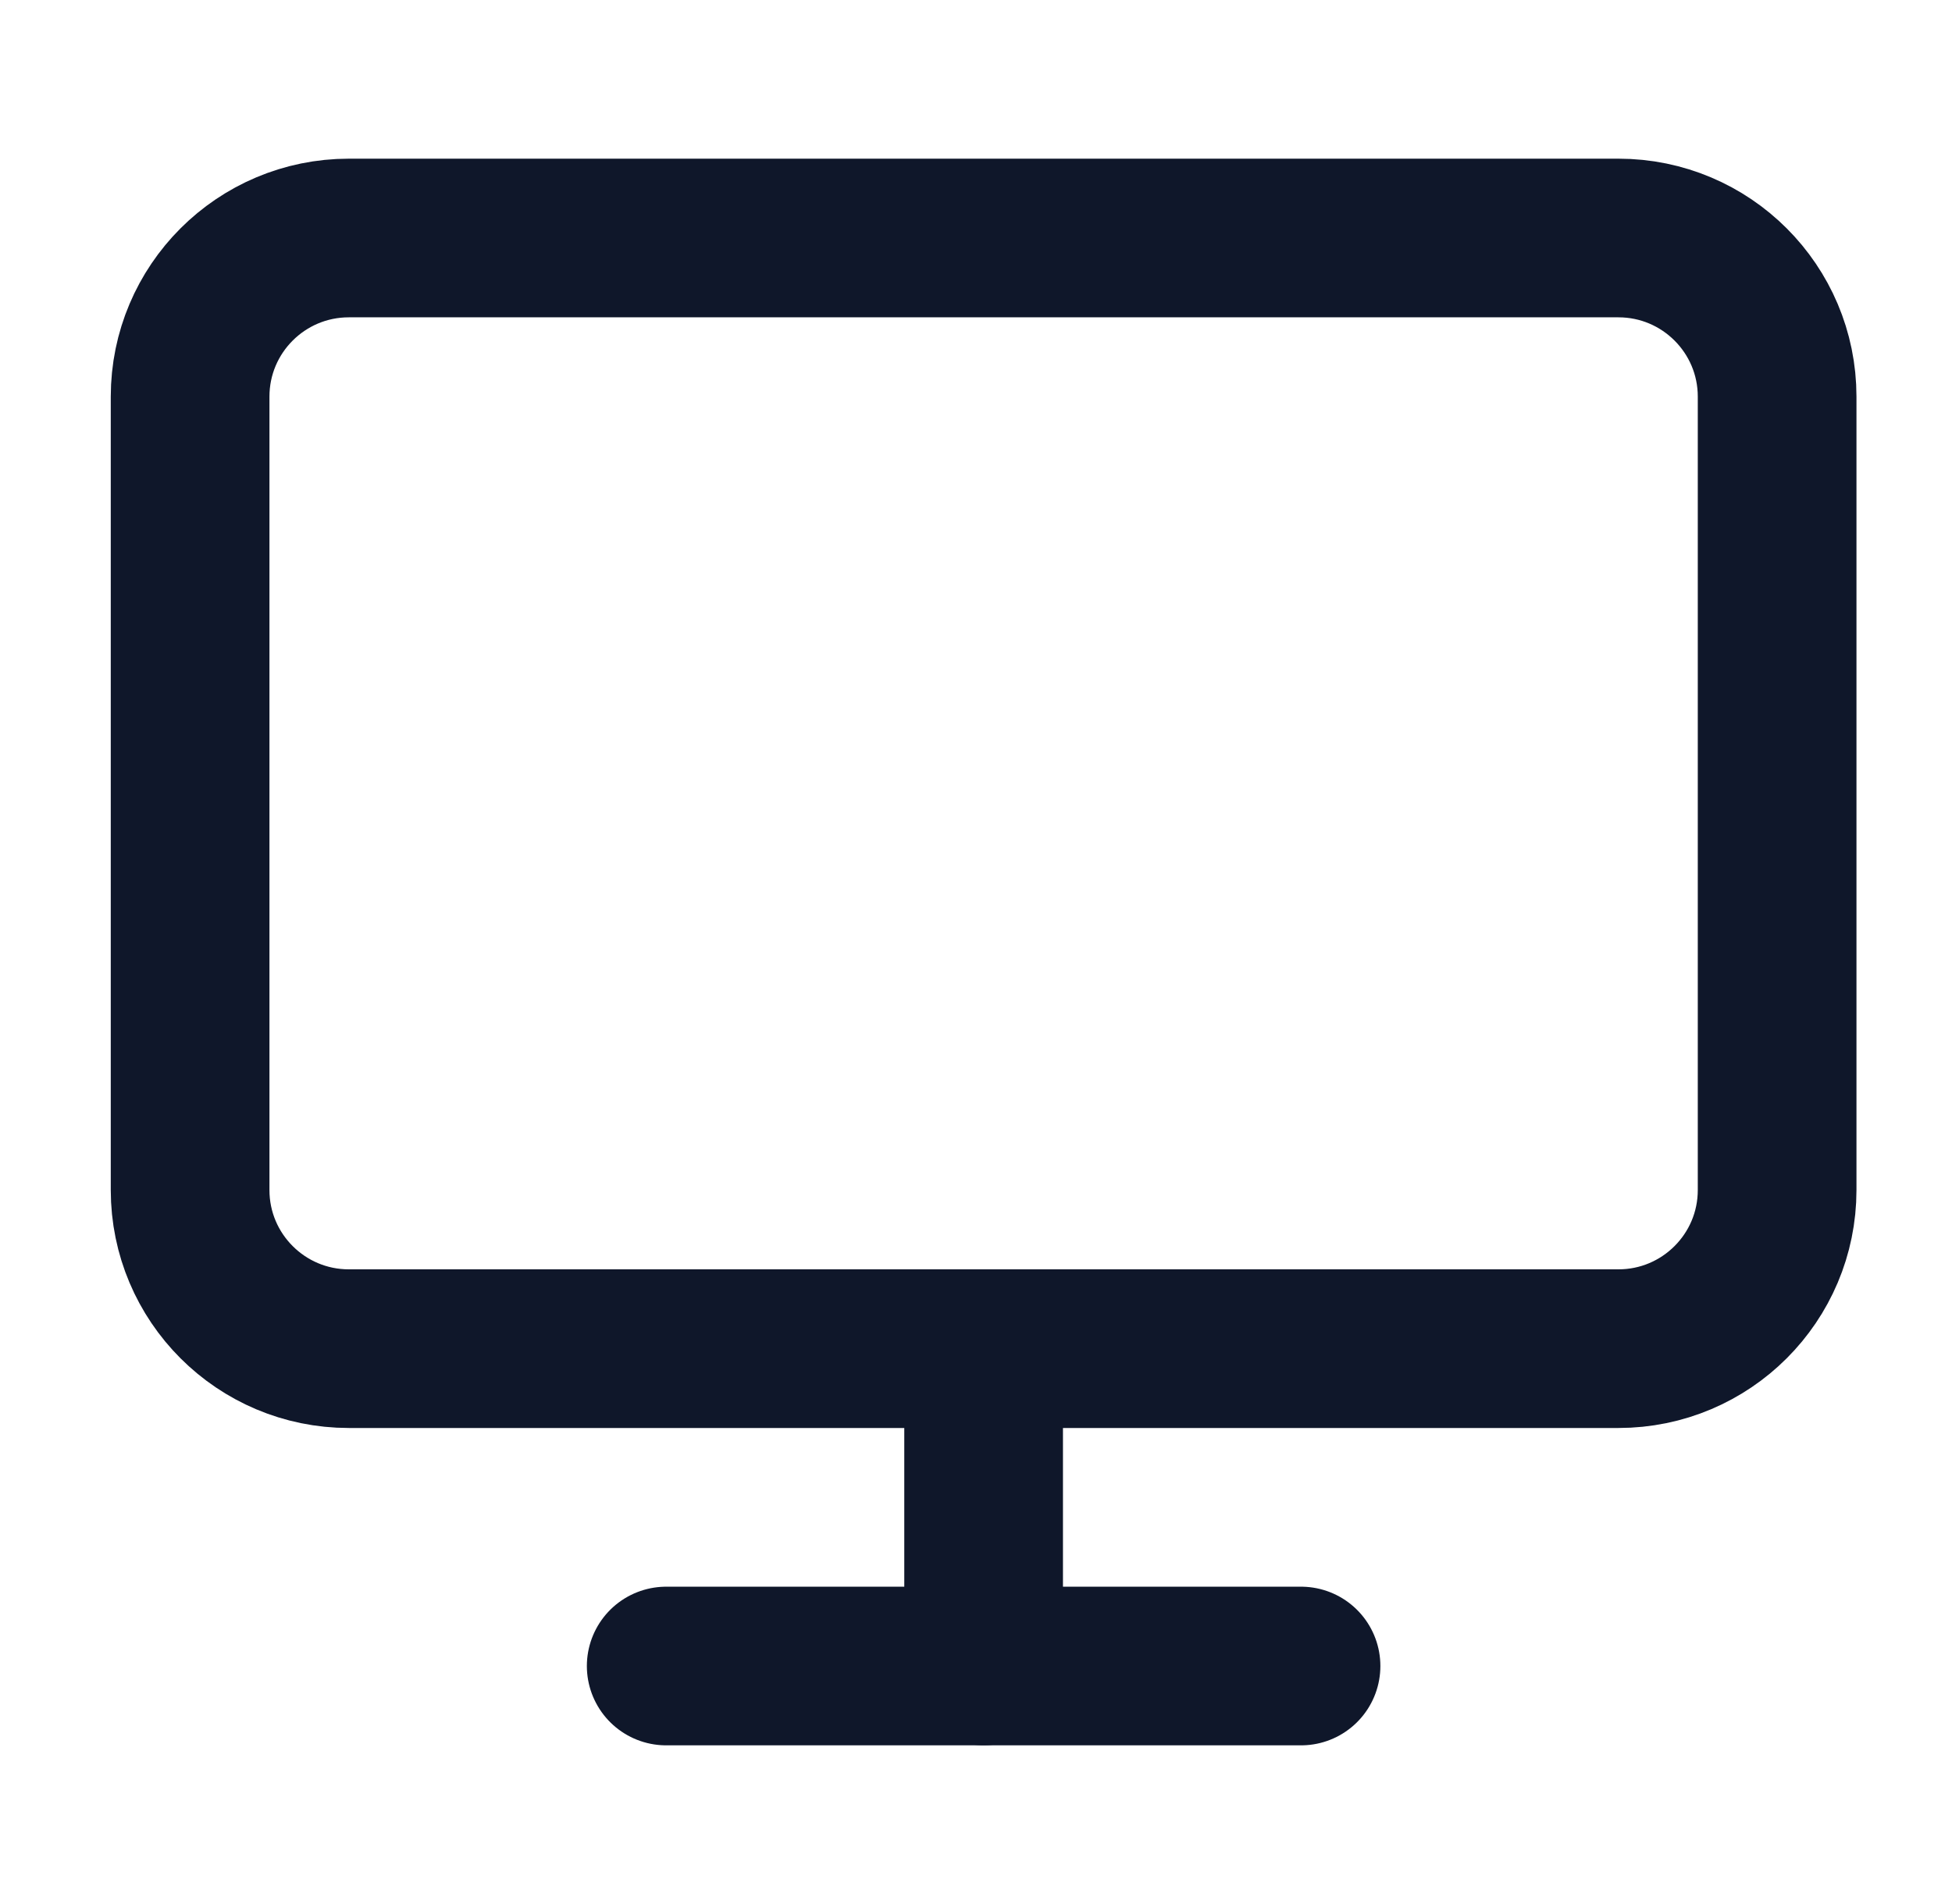 <svg width="41" height="40" viewBox="0 0 41 40" fill="none" xmlns="http://www.w3.org/2000/svg">
<path d="M33.993 5H7.327C5.486 5 3.993 6.492 3.993 8.333V25C3.993 26.841 5.486 28.333 7.327 28.333H33.993C35.834 28.333 37.327 26.841 37.327 25V8.333C37.327 6.492 35.834 5 33.993 5Z" stroke="#0F172A" stroke-width="3.333" stroke-linecap="round" stroke-linejoin="round"/>
<path d="M13.993 35H27.327" stroke="#0F172A" stroke-width="3.333" stroke-linecap="round" stroke-linejoin="round"/>
<path d="M20.66 28.332V34.999" stroke="#0F172A" stroke-width="3.333" stroke-linecap="round" stroke-linejoin="round"/>
</svg>
